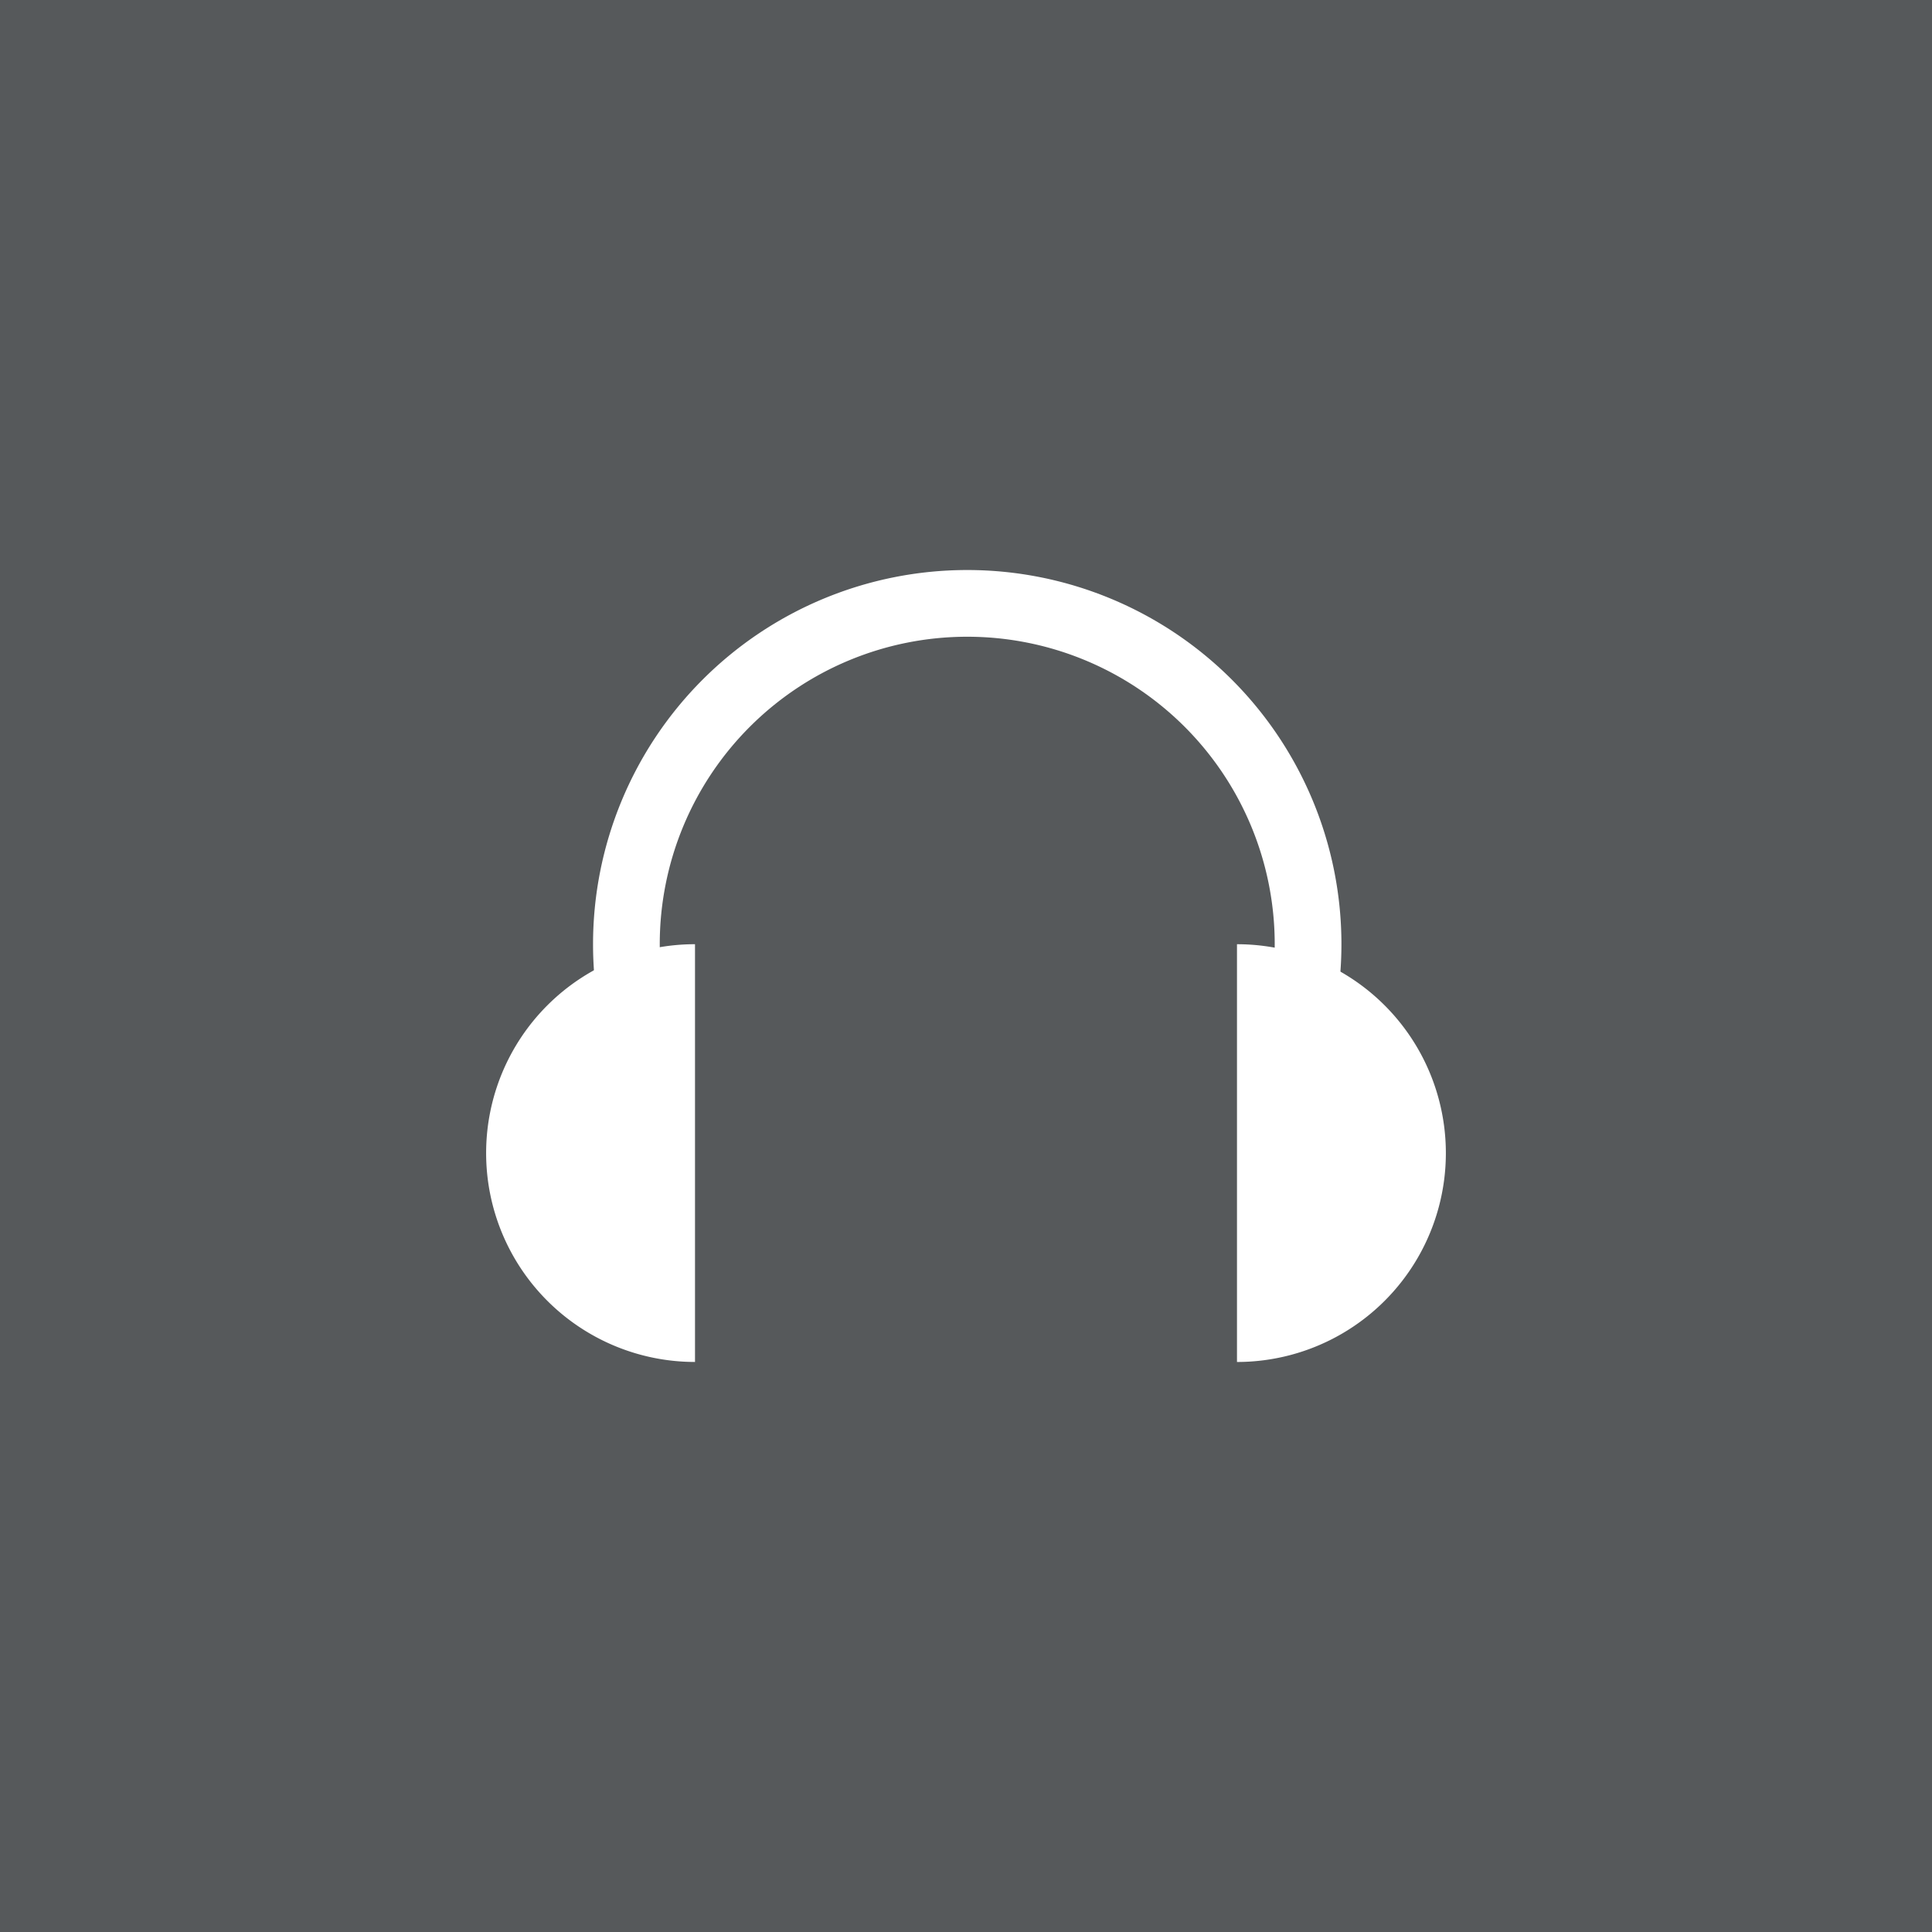 <svg xmlns="http://www.w3.org/2000/svg" xml:space="preserve" width="192" height="192">
  <rect width="100%" height="100%" fill="#56595b" />
  <path fill="none" stroke="#fff" stroke-linecap="round" stroke-linejoin="round" stroke-width="6.63"
    d="M62.408 97.097a33.872 33.872 0 0 1-.157-3.262 33.872 33.872 0 0 1 33.872-33.872 33.872 33.872 0 0 1 33.872 33.872v0a33.872 33.872 0 0 1-.154 3.217" />
  <path fill="#fff"
    d="M122.93 93.836a20.758 20.758 0 0 1 20.758 20.758 20.758 20.758 0 0 1-20.758 20.758M69.069 135.35a20.758 20.758 0 0 1-20.758-20.758 20.758 20.758 0 0 1 20.758-20.758" />
</svg>
